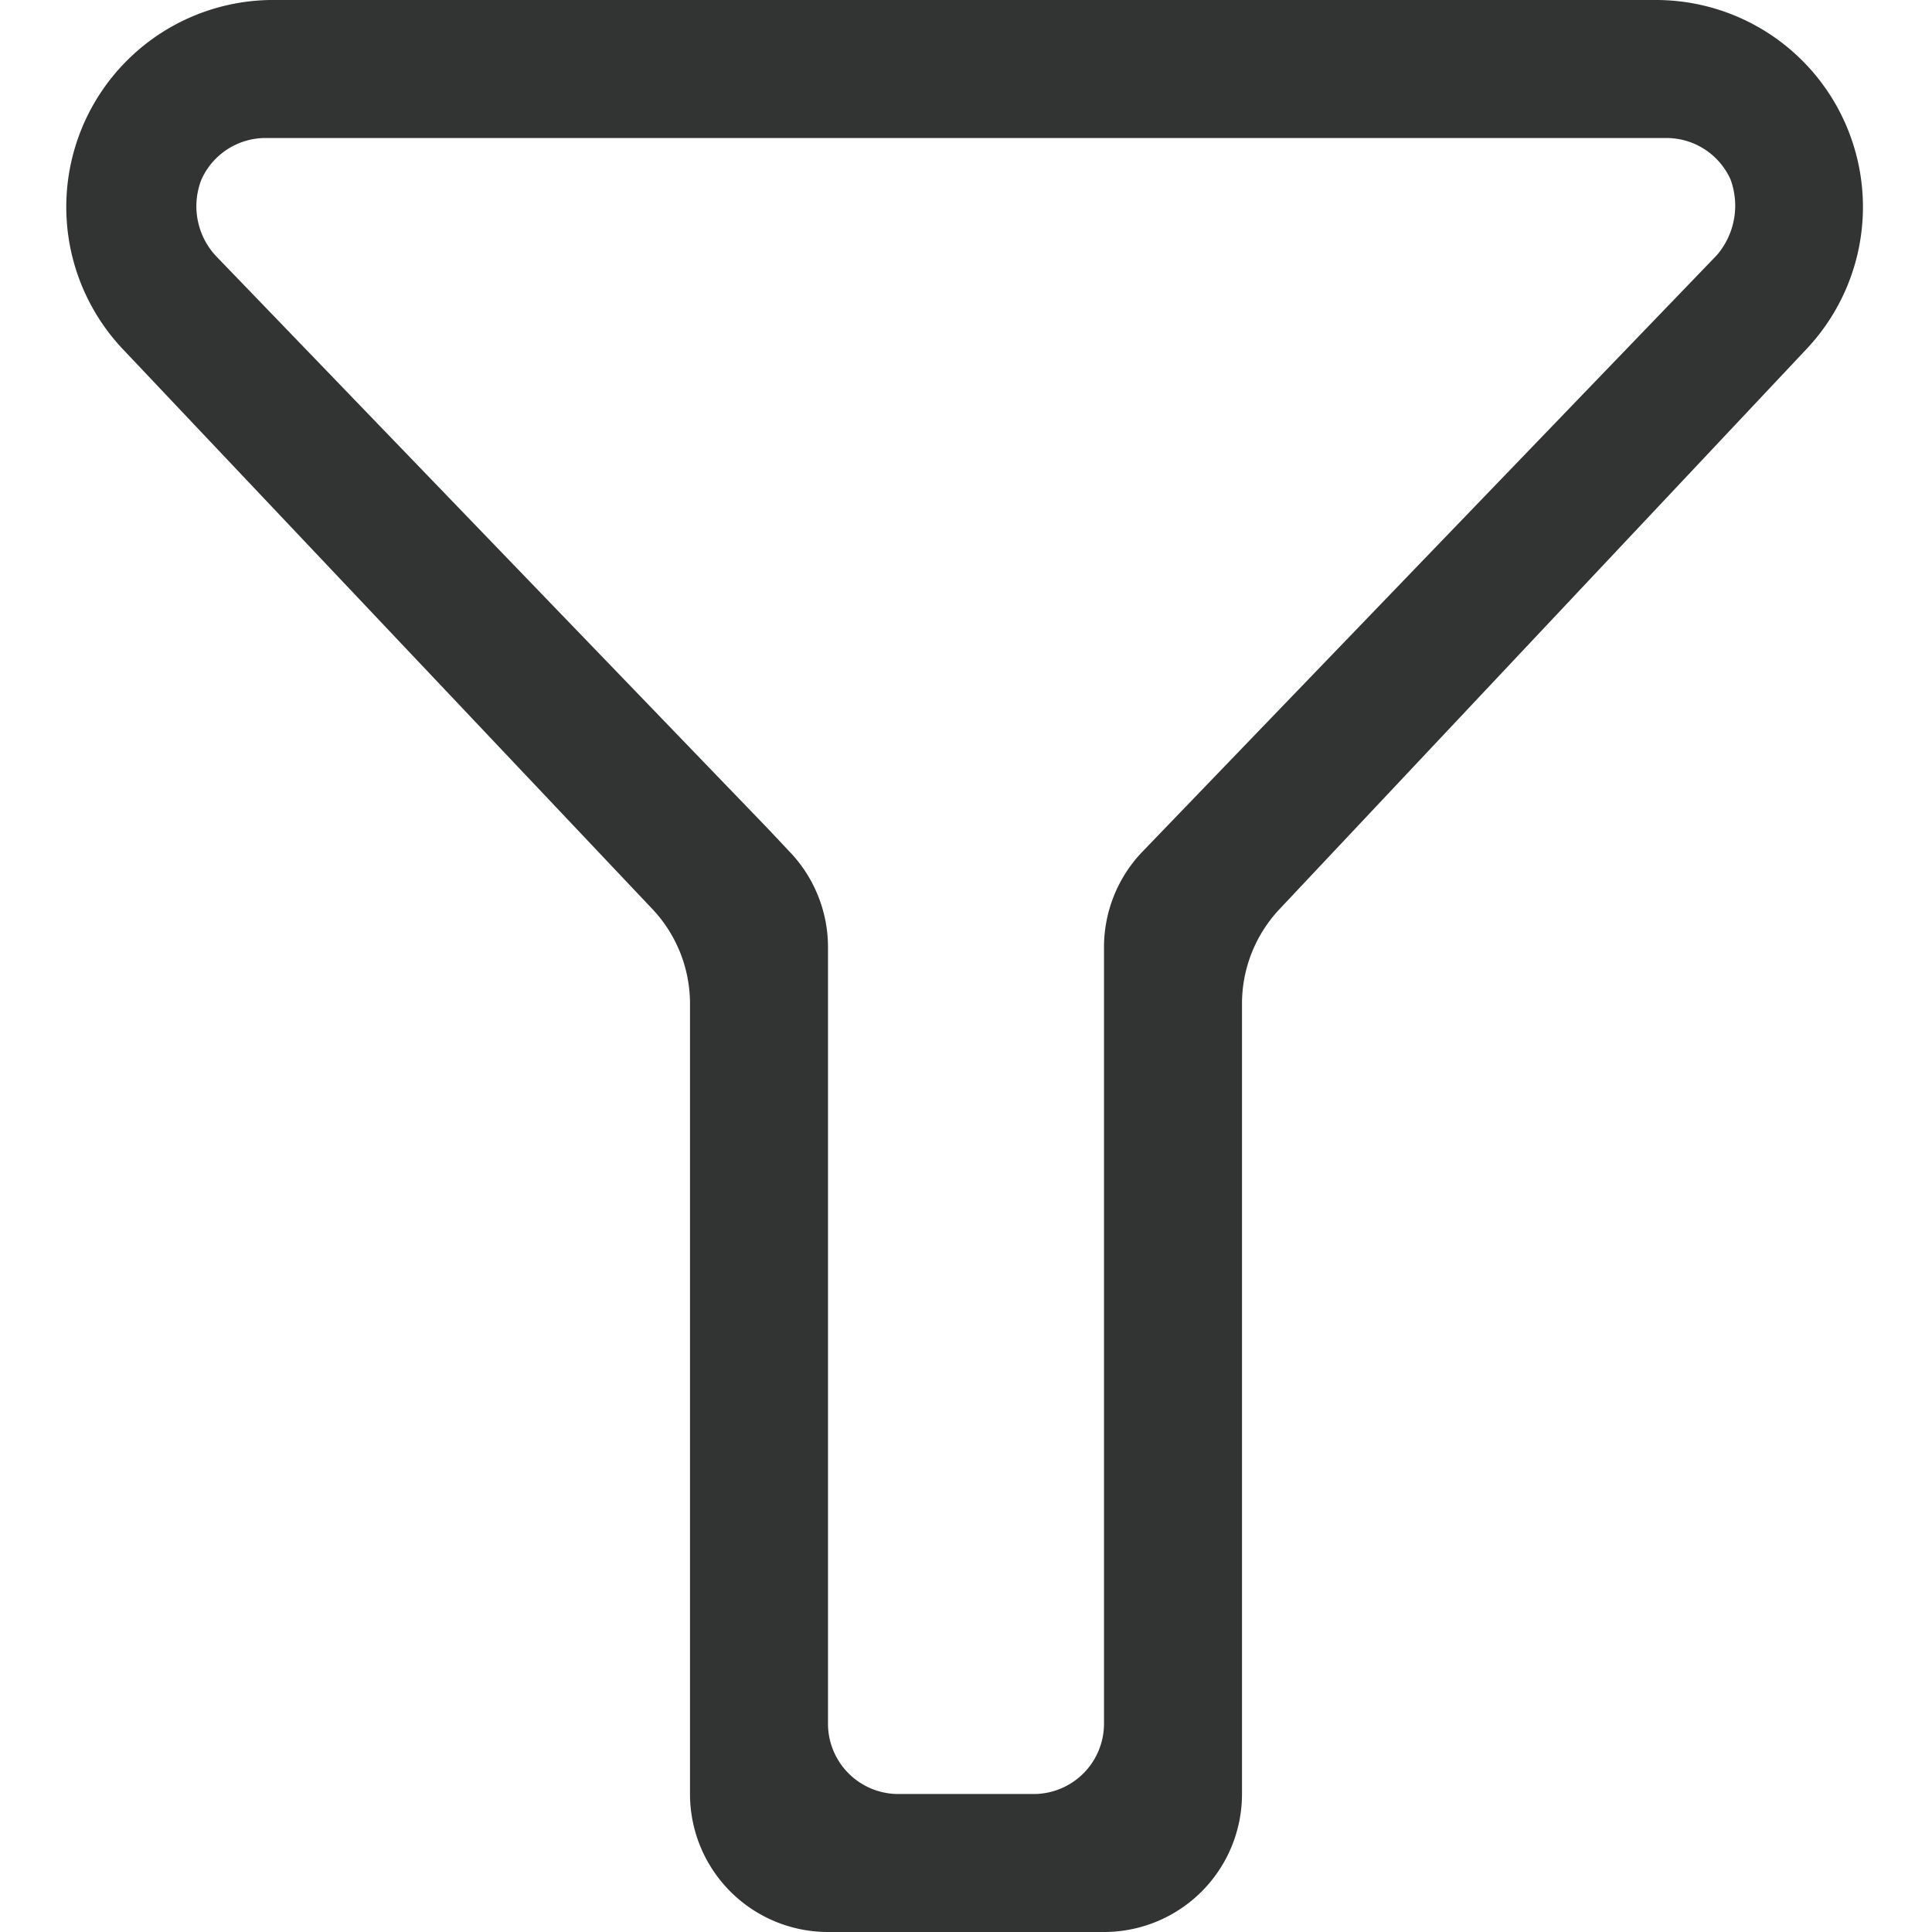<svg xmlns="http://www.w3.org/2000/svg" viewBox="0 0 14 14"><defs><style>.cls-1{fill:none;}.cls-2{fill:#323333;fill-rule:evenodd;}</style></defs><title>filter</title><g id="图层_2" data-name="图层 2"><g id="图层_1-2" data-name="图层 1"><g id="filter"><path class="cls-2" d="M6,6.46H6L5.56,6h0ZM7.5,13a.51.51,0,0,0,.5-.5V6.86a1,1,0,0,1,.28-.69l4.16-4.32a.55.55,0,0,0,.1-.55.51.51,0,0,0-.46-.3H1.92a.51.51,0,0,0-.46.3.53.53,0,0,0,.1.55L5.56,6l.16.17A1,1,0,0,1,6,6.86V12.5a.51.51,0,0,0,.5.5ZM9,13a1,1,0,0,1-1,1H6a1,1,0,0,1-1-1V7.28a1,1,0,0,0-.27-.69L.89,2.53A1.5,1.5,0,0,1,2,0H12a1.5,1.5,0,0,1,1.09,2.53L9.27,6.59A1,1,0,0,0,9,7.28Z"/></g></g></g></svg>